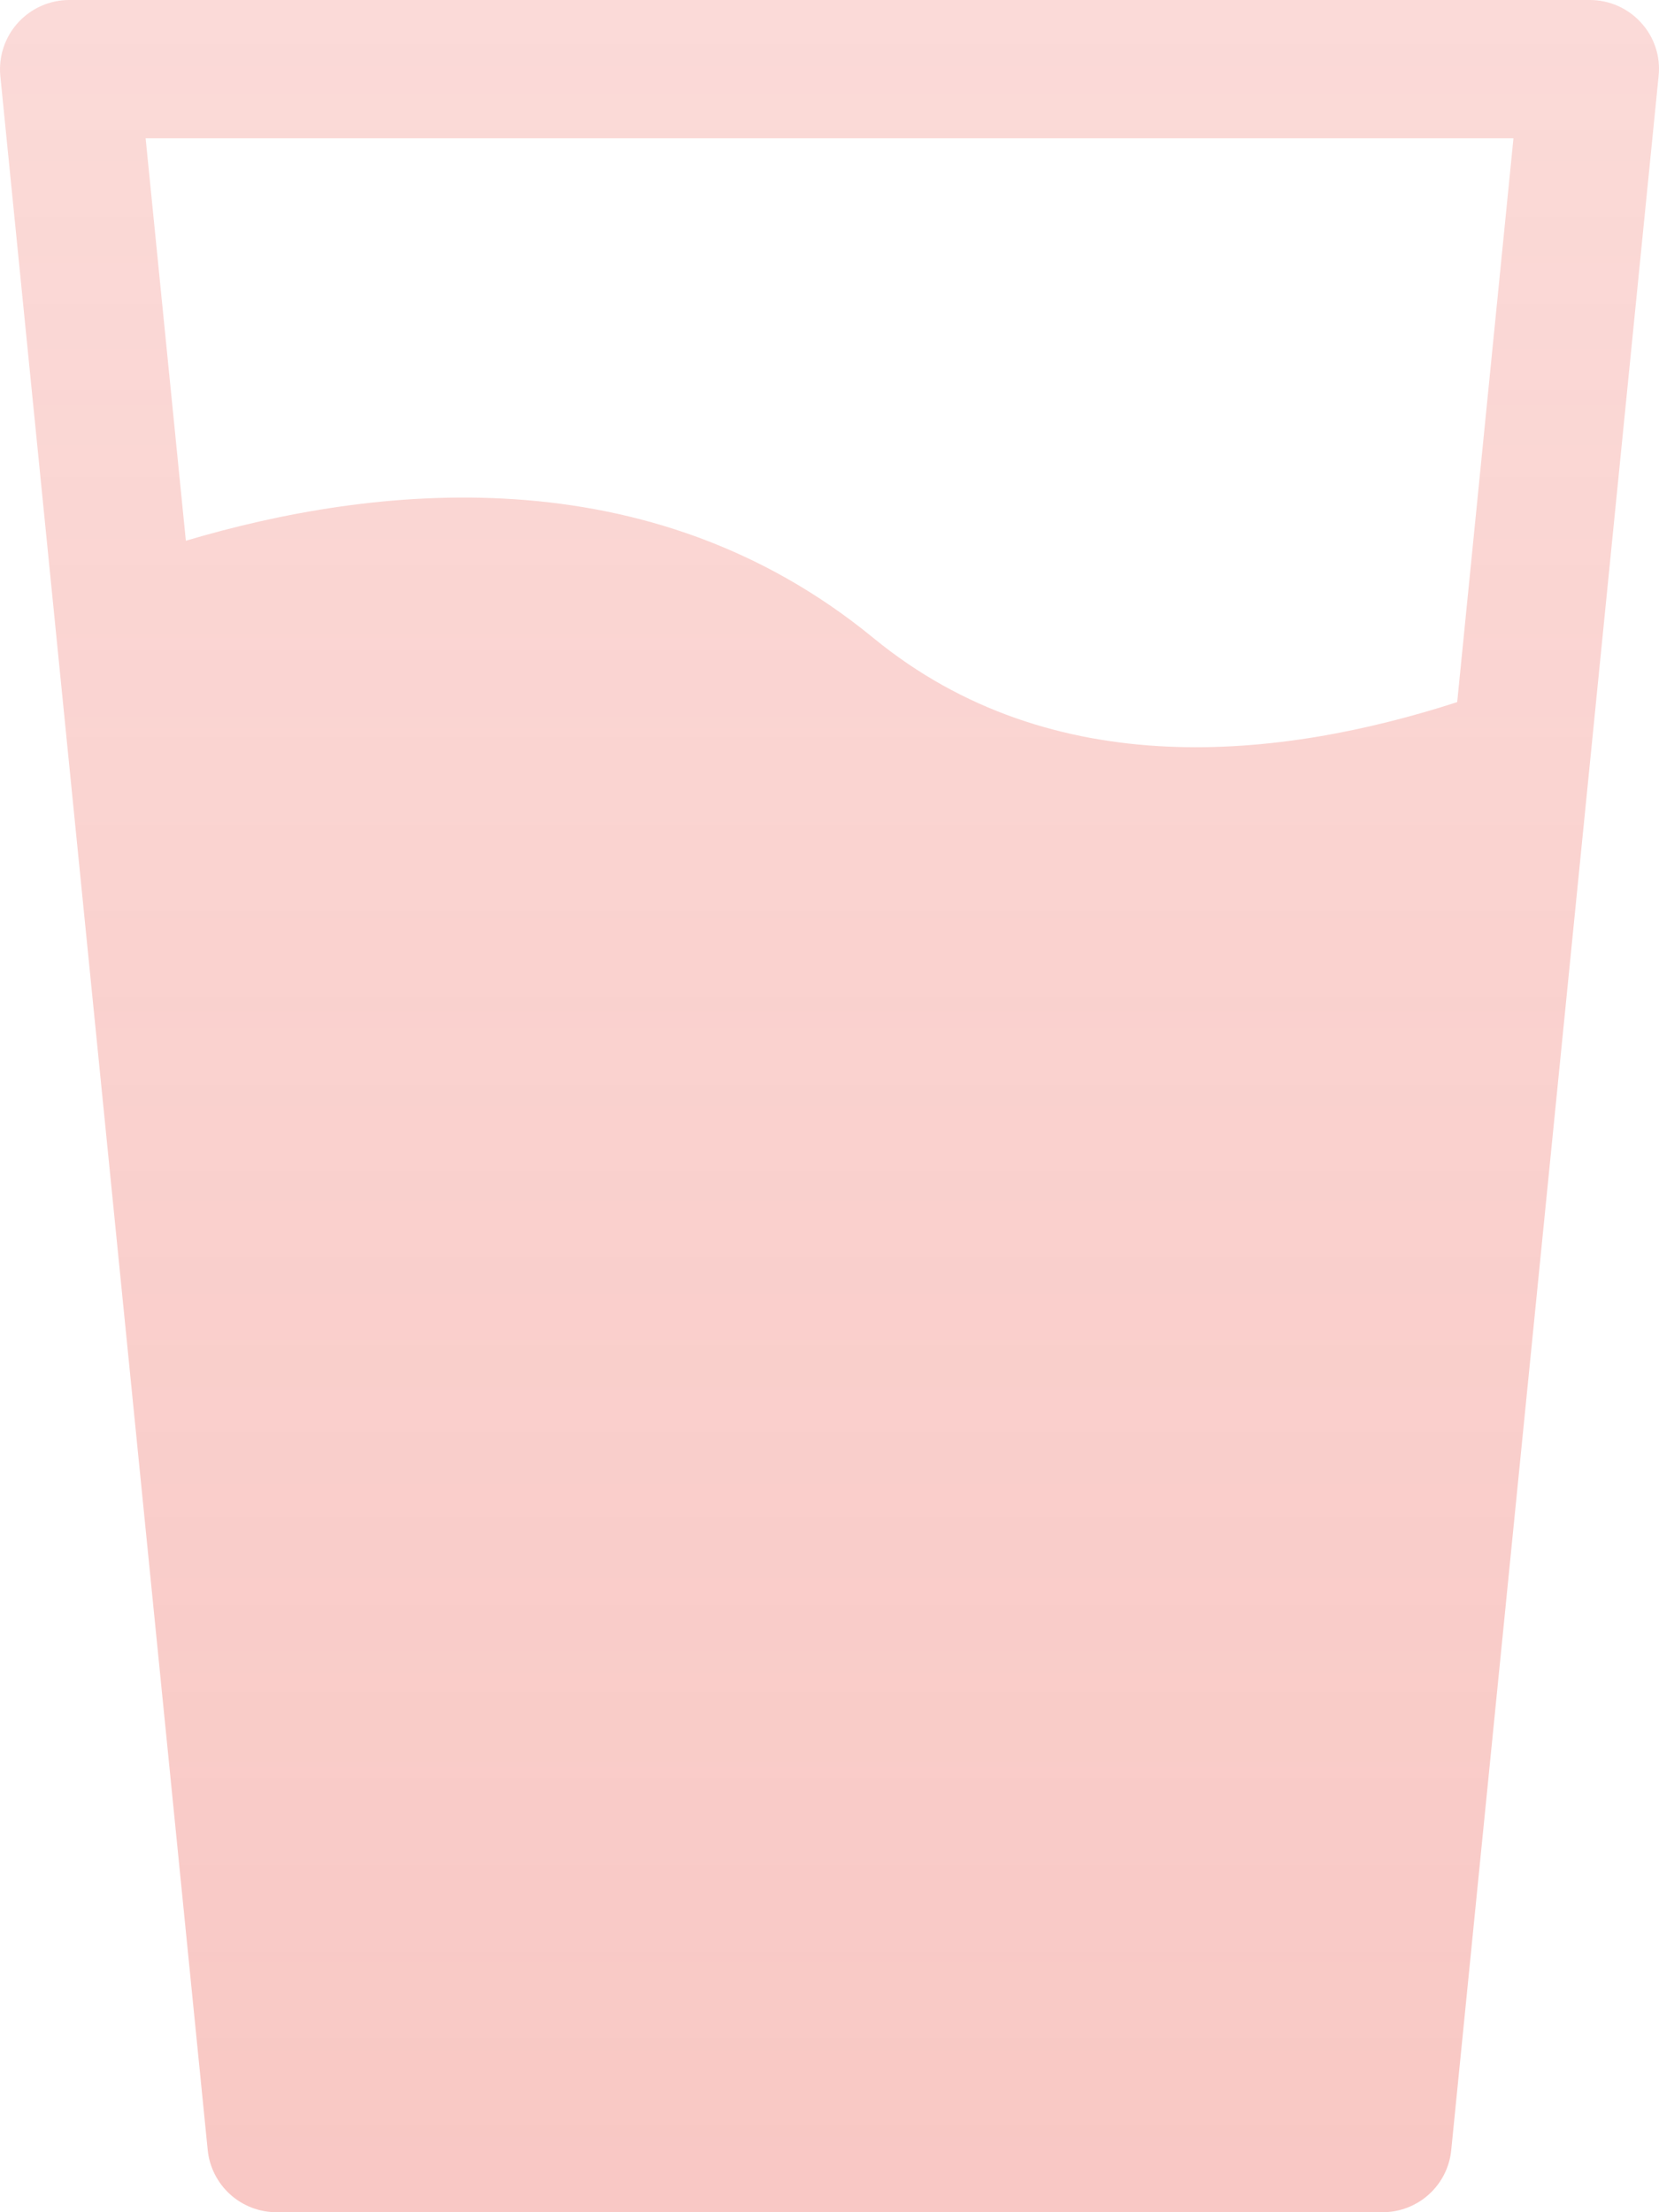<svg width="96" height="128" viewBox="0 0 96 128" fill="none" xmlns="http://www.w3.org/2000/svg">
<path d="M94.969 1.32C94.595 0.904 94.137 0.572 93.626 0.345C93.115 0.117 92.561 -0 92.001 1.54977e-07H4.003C2.875 1.54977e-07 1.795 0.48 1.035 1.32C0.661 1.734 0.377 2.222 0.202 2.753C0.027 3.283 -0.035 3.844 0.019 4.4L12.019 124.4C12.118 125.387 12.581 126.302 13.317 126.968C14.053 127.633 15.011 128.001 16.003 128H80.002C82.058 128 83.778 126.448 83.978 124.4L95.977 4.4C96.037 3.845 95.978 3.283 95.804 2.752C95.631 2.221 95.346 1.733 94.969 1.32ZM84.322 40.624C74.154 43.912 60.922 45.432 50.538 36.912C37.523 26.232 21.571 28.072 10.755 31.288L8.427 8H87.578L84.322 40.624Z" fill="url(#paint0_linear_1685_4960)"/>
<defs>
<linearGradient id="paint0_linear_1685_4960" x1="48" y1="0" x2="48" y2="128" gradientUnits="userSpaceOnUse">
<stop stop-color="#EA473B" stop-opacity="0.2"/>
<stop offset="1" stop-color="#EA473B" stop-opacity="0.3"/>
</linearGradient>
</defs>
</svg>
